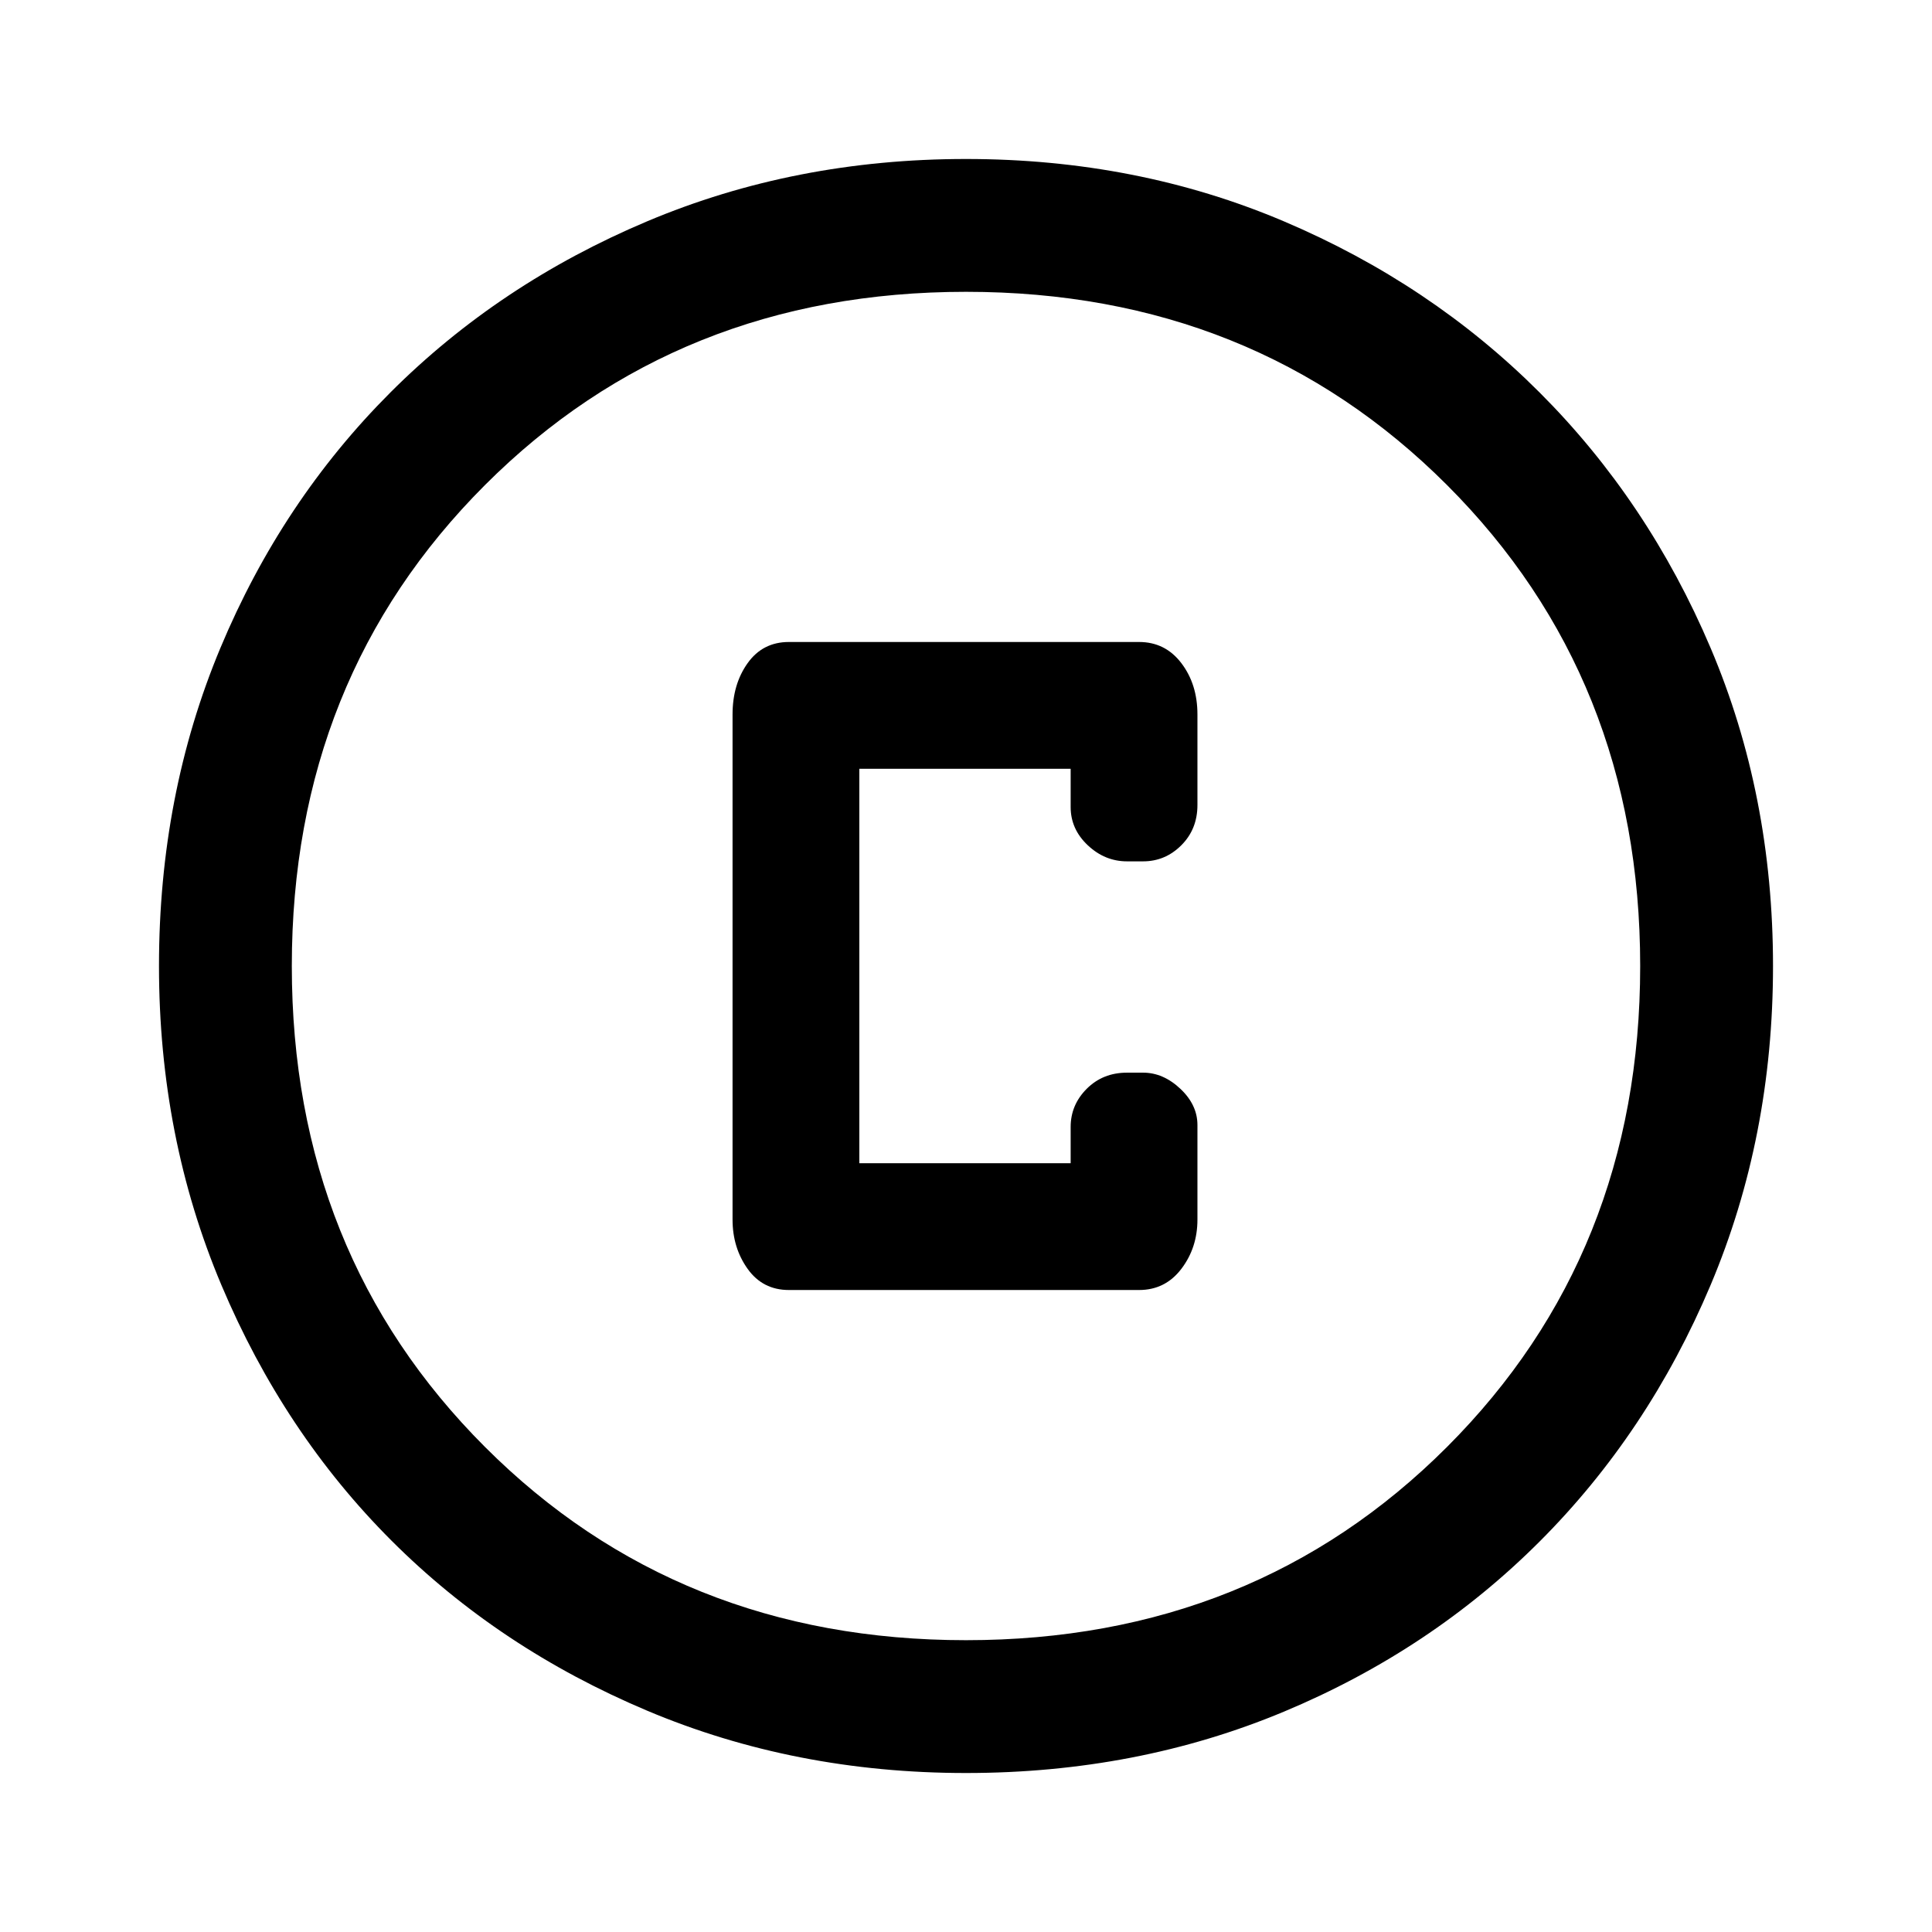 <svg xmlns="http://www.w3.org/2000/svg" height="48" width="48"><path d="M19.6 32.05H28.3Q28.95 32.05 29.35 31.525Q29.75 31 29.75 30.3V27.95Q29.75 27.45 29.325 27.05Q28.9 26.65 28.4 26.65H28Q27.4 26.65 27 27.05Q26.6 27.45 26.6 28V28.9H21.35V19.1H26.6V20.05Q26.6 20.6 27.025 21Q27.45 21.4 28 21.4H28.4Q28.95 21.4 29.35 21Q29.75 20.6 29.75 20V17.75Q29.75 17 29.35 16.475Q28.95 15.95 28.3 15.95H19.6Q18.95 15.95 18.575 16.475Q18.2 17 18.2 17.75V30.3Q18.2 31 18.575 31.525Q18.95 32.05 19.6 32.05ZM24 44.05Q19.75 44.05 16.075 42.5Q12.4 40.95 9.725 38.275Q7.05 35.6 5.5 31.925Q3.95 28.25 3.95 24Q3.95 19.75 5.475 16.1Q7 12.45 9.7 9.75Q12.4 7.05 16.075 5.5Q19.75 3.95 24 3.95Q28.25 3.95 31.9 5.5Q35.55 7.05 38.25 9.75Q40.95 12.45 42.5 16.1Q44.05 19.75 44.05 24Q44.05 28.25 42.5 31.925Q40.95 35.6 38.25 38.3Q35.55 41 31.9 42.525Q28.25 44.05 24 44.05ZM24 24Q24 24 24 24Q24 24 24 24Q24 24 24 24Q24 24 24 24Q24 24 24 24Q24 24 24 24Q24 24 24 24Q24 24 24 24ZM24 40.75Q31.15 40.75 35.95 35.95Q40.75 31.15 40.75 24Q40.75 16.85 35.95 12.05Q31.15 7.25 24 7.25Q16.85 7.25 12.05 12.05Q7.25 16.85 7.25 24Q7.25 31.15 12.05 35.95Q16.85 40.75 24 40.75Z"/></svg>